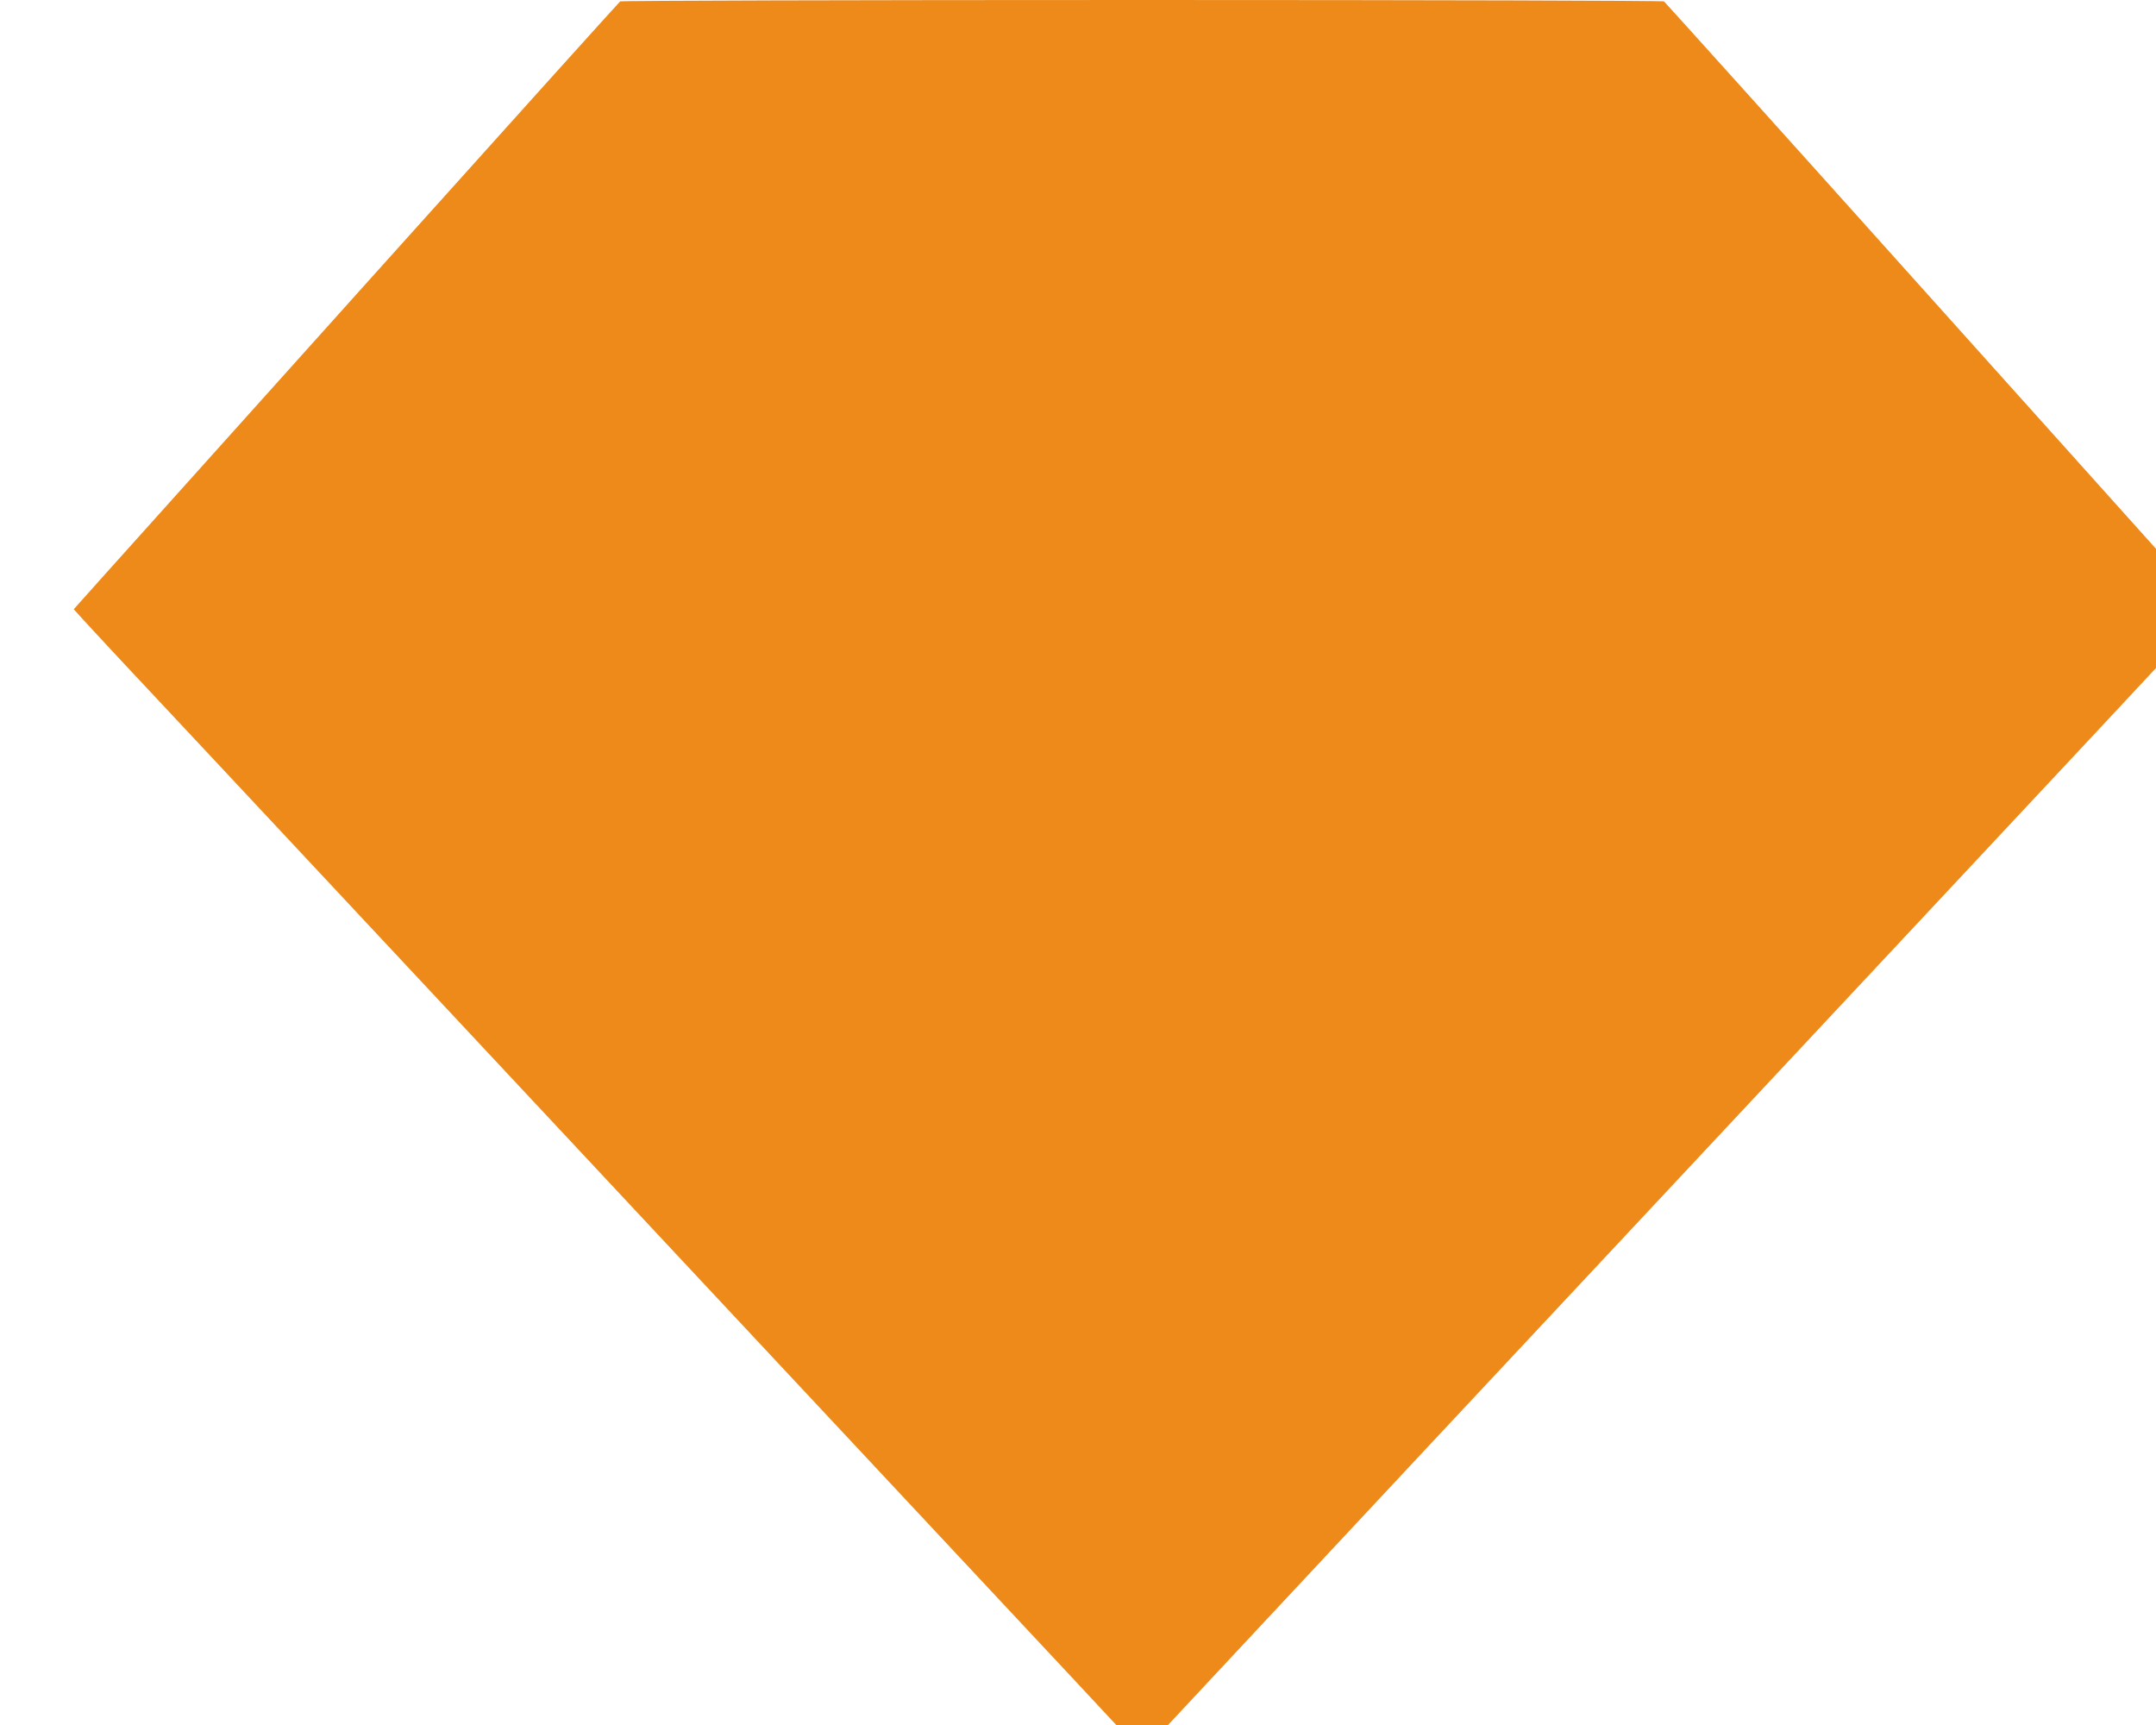 <svg width="20" height="16" viewBox="0 0 20 16" fill="none" xmlns="http://www.w3.org/2000/svg">
<path d="M5.753 0.013C5.744 0.019 4.734 1.14 3.507 2.506C2.282 3.871 1.145 5.137 0.981 5.319L0.684 5.651L0.763 5.738C0.808 5.787 0.973 5.966 1.131 6.135C1.291 6.304 2.239 7.319 3.239 8.388C4.24 9.459 6.083 11.429 7.334 12.768C8.587 14.107 9.778 15.382 9.983 15.601L10.355 16H10.595H10.835L11.369 15.428C11.885 14.874 13.51 13.136 17.945 8.395C19.105 7.155 20.156 6.031 20.28 5.896L20.506 5.653L20.462 5.605C20.439 5.58 19.301 4.312 17.936 2.791C16.57 1.268 15.444 0.019 15.436 0.013C15.427 0.006 13.248 1.28746e-06 10.595 1.28746e-06C7.941 1.28746e-06 5.762 0.006 5.753 0.013Z" fill="#ED8A19"/>
</svg>
